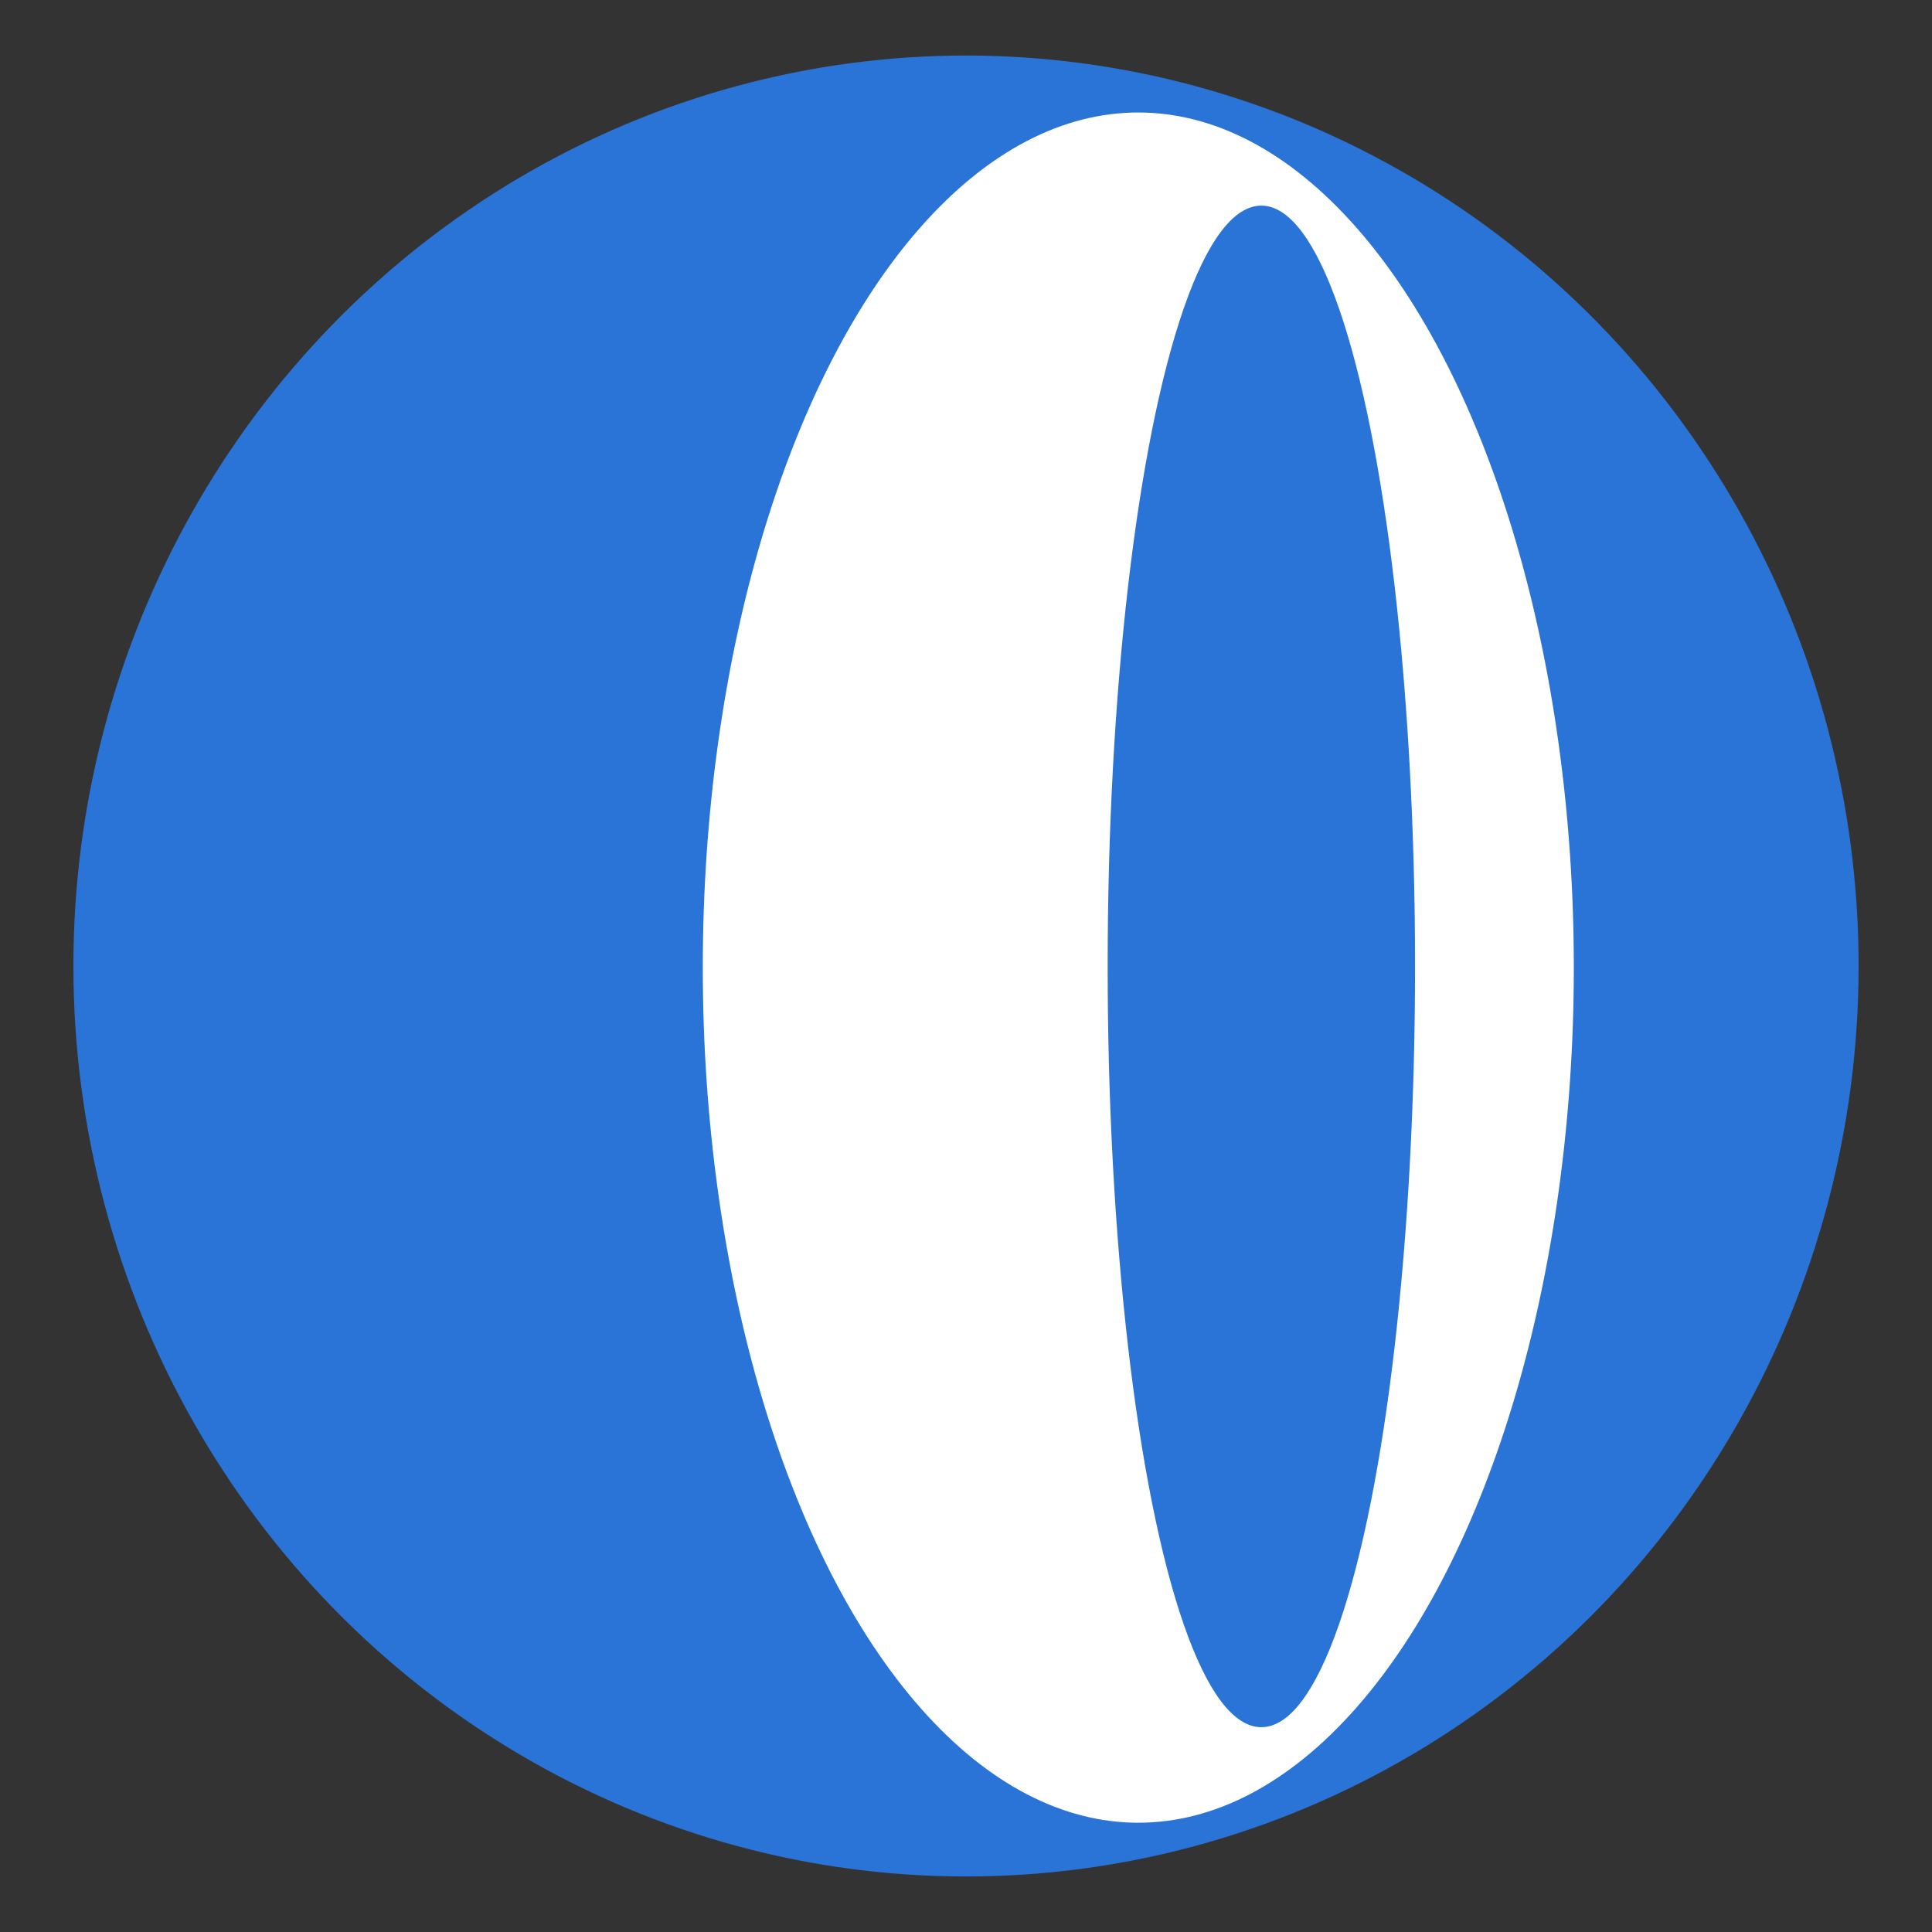 <svg viewBox="0 0 500 500" xmlns="http://www.w3.org/2000/svg">
  <rect x="0" y="0" width="500" height="500" fill="#333333" stroke="none"/>
  <ellipse style="fill: rgb(41, 116, 214); stroke: rgb(41, 116, 214);" cx="250" cy="250" rx="230.508" ry="235.129"></ellipse>
  <ellipse style="stroke: rgb(41, 116, 214); fill: rgb(255, 255, 255);" cx="294.592" cy="250.418" rx="113.211" ry="221.805"></ellipse>
  <ellipse style="fill: rgb(41, 116, 214); stroke: rgb(41, 116, 214);" cx="326.437" cy="250.106" rx="39.276" ry="196.39"></ellipse>
</svg>
